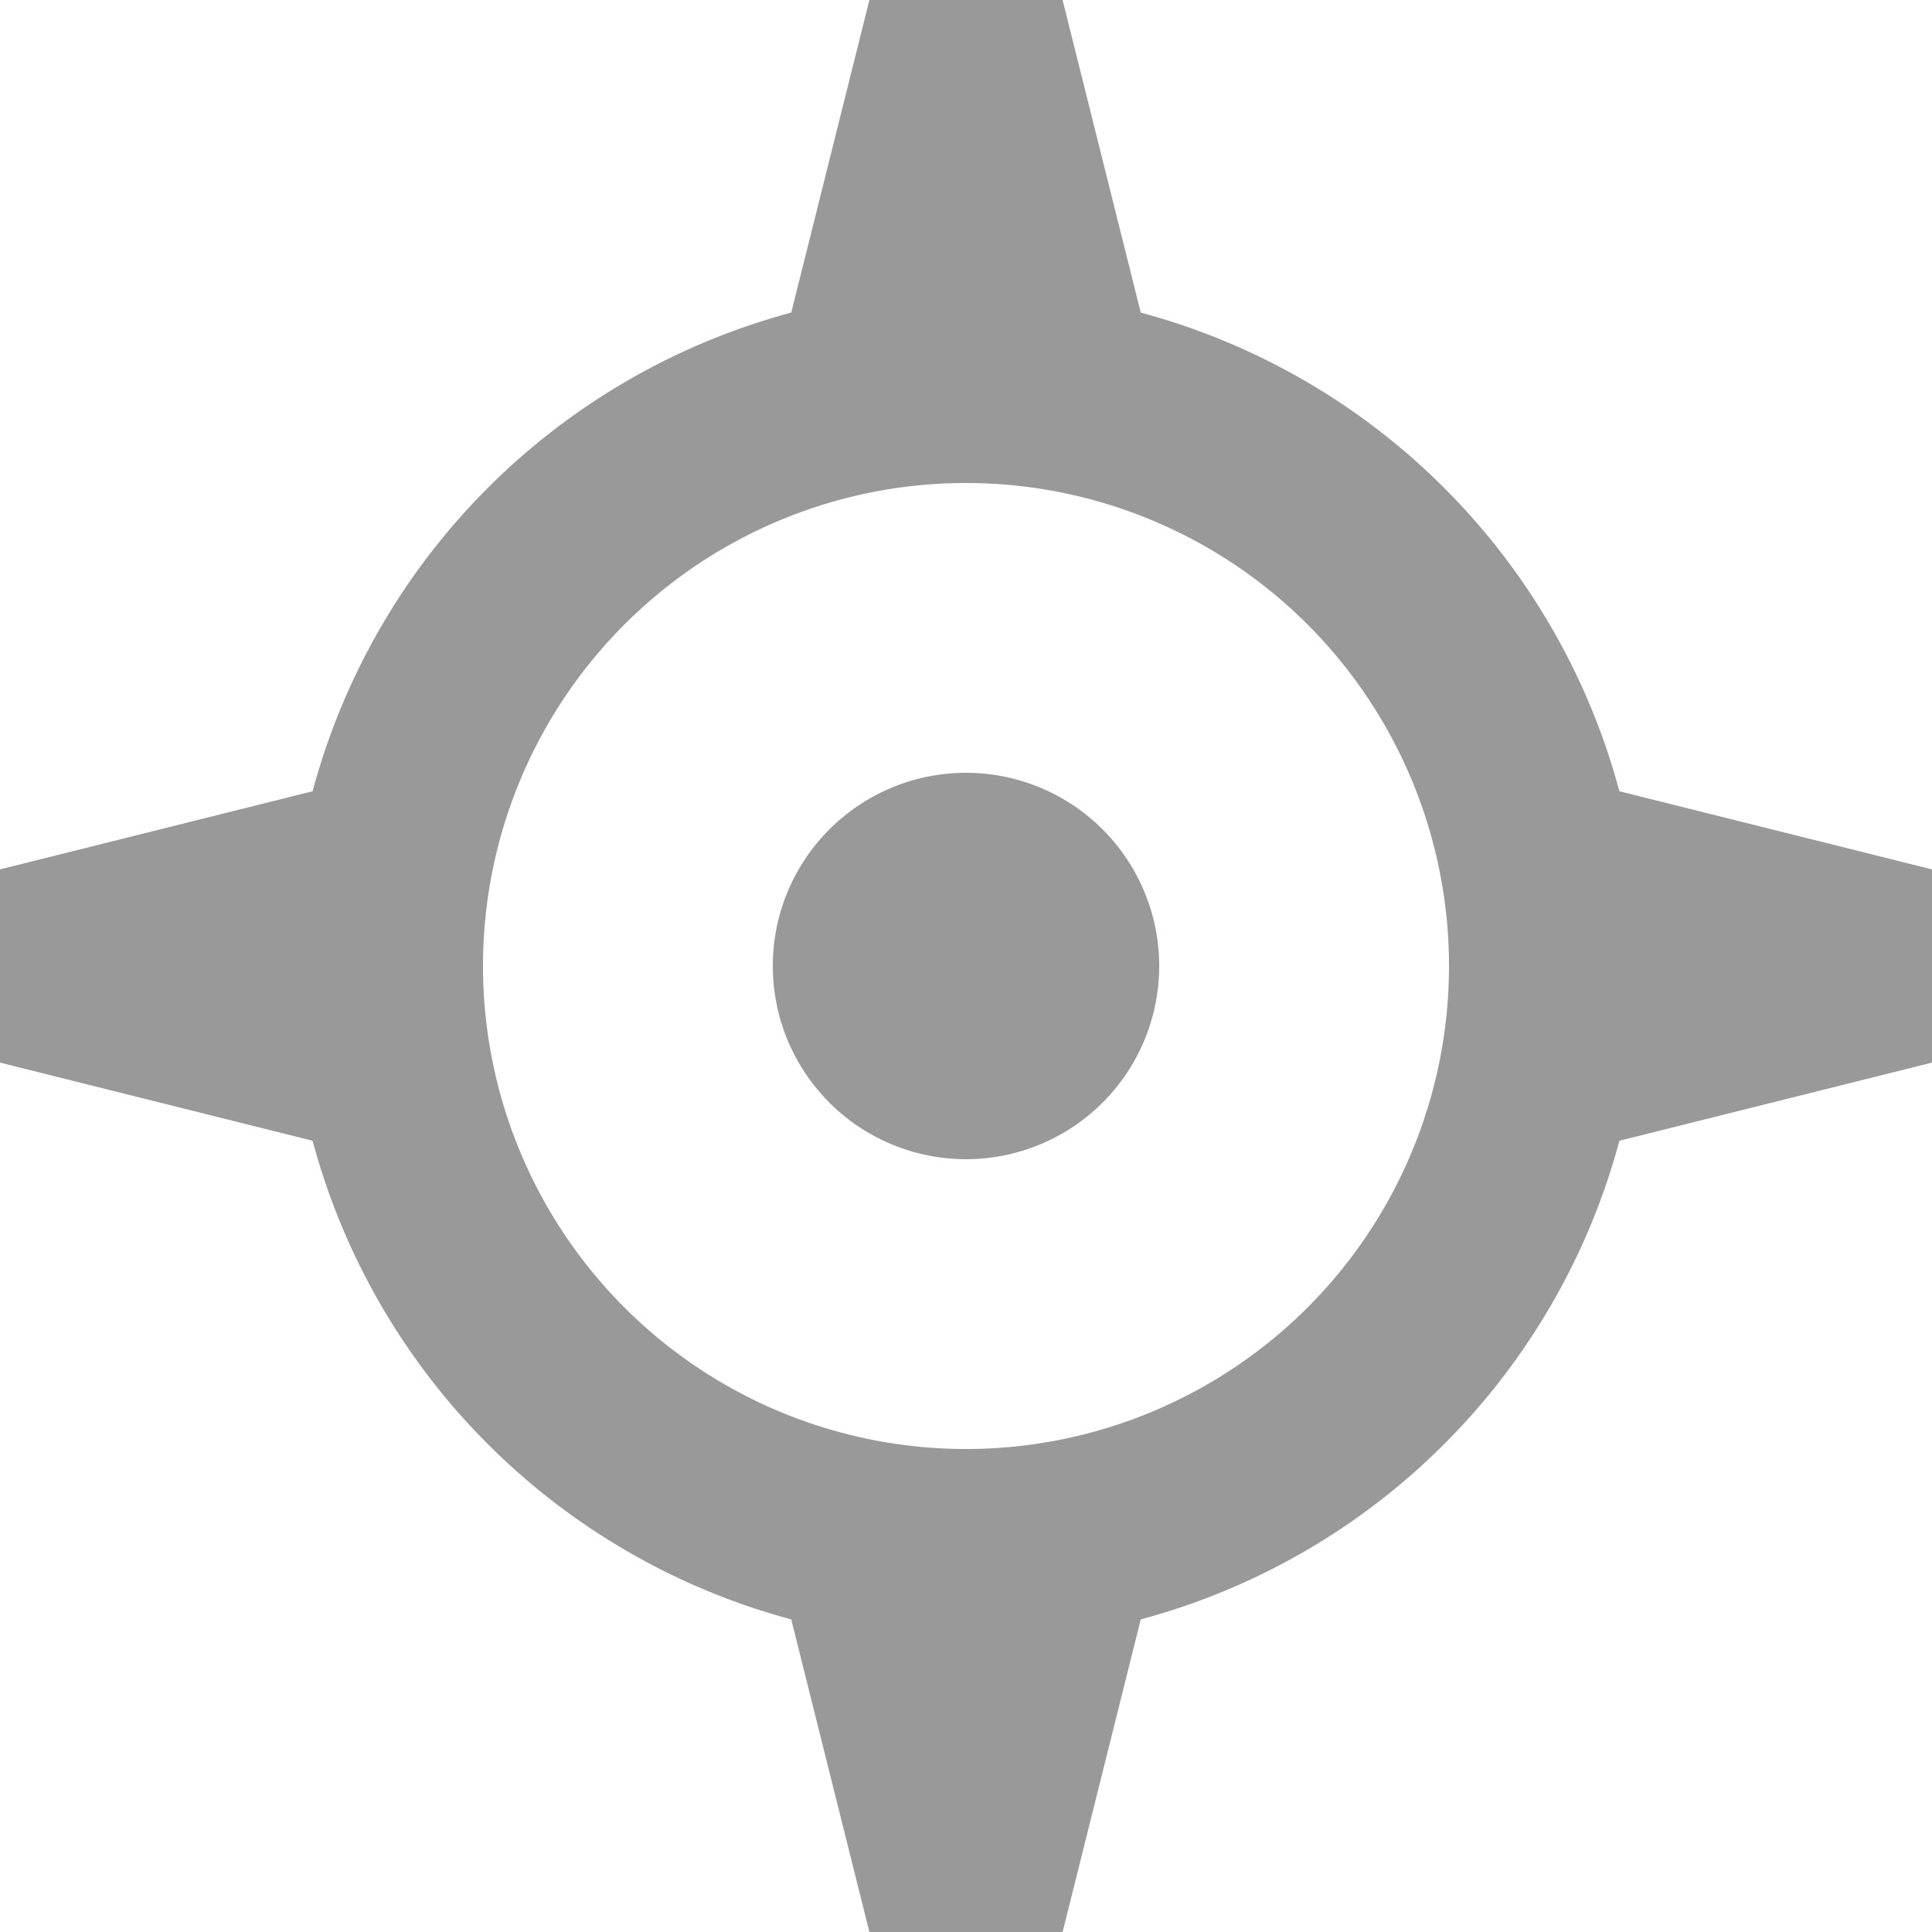 <svg xmlns="http://www.w3.org/2000/svg" xmlns:xlink="http://www.w3.org/1999/xlink" width="20" height="20" viewBox="0 0 20 20"><defs><path id="cjh0a" d="M1240 122a2 2 0 1 0 0-4 2 2 0 0 0 0 4zm-5-2a5 5 0 1 1 10 0 5 5 0 0 1-10 0zm3.191 6.764L1239 130h2l.809-3.236a7.013 7.013 0 0 0 4.955-4.955L1250 121v-2l-3.236-.809a7.013 7.013 0 0 0-4.955-4.955L1241 110h-2l-.809 3.236a7.013 7.013 0 0 0-4.955 4.955L1230 119v2l3.236.809a7.013 7.013 0 0 0 4.955 4.955z"/></defs><g><g opacity=".4" transform="translate(-1230 -110)"><use xlink:href="#cjh0a"/></g></g></svg>